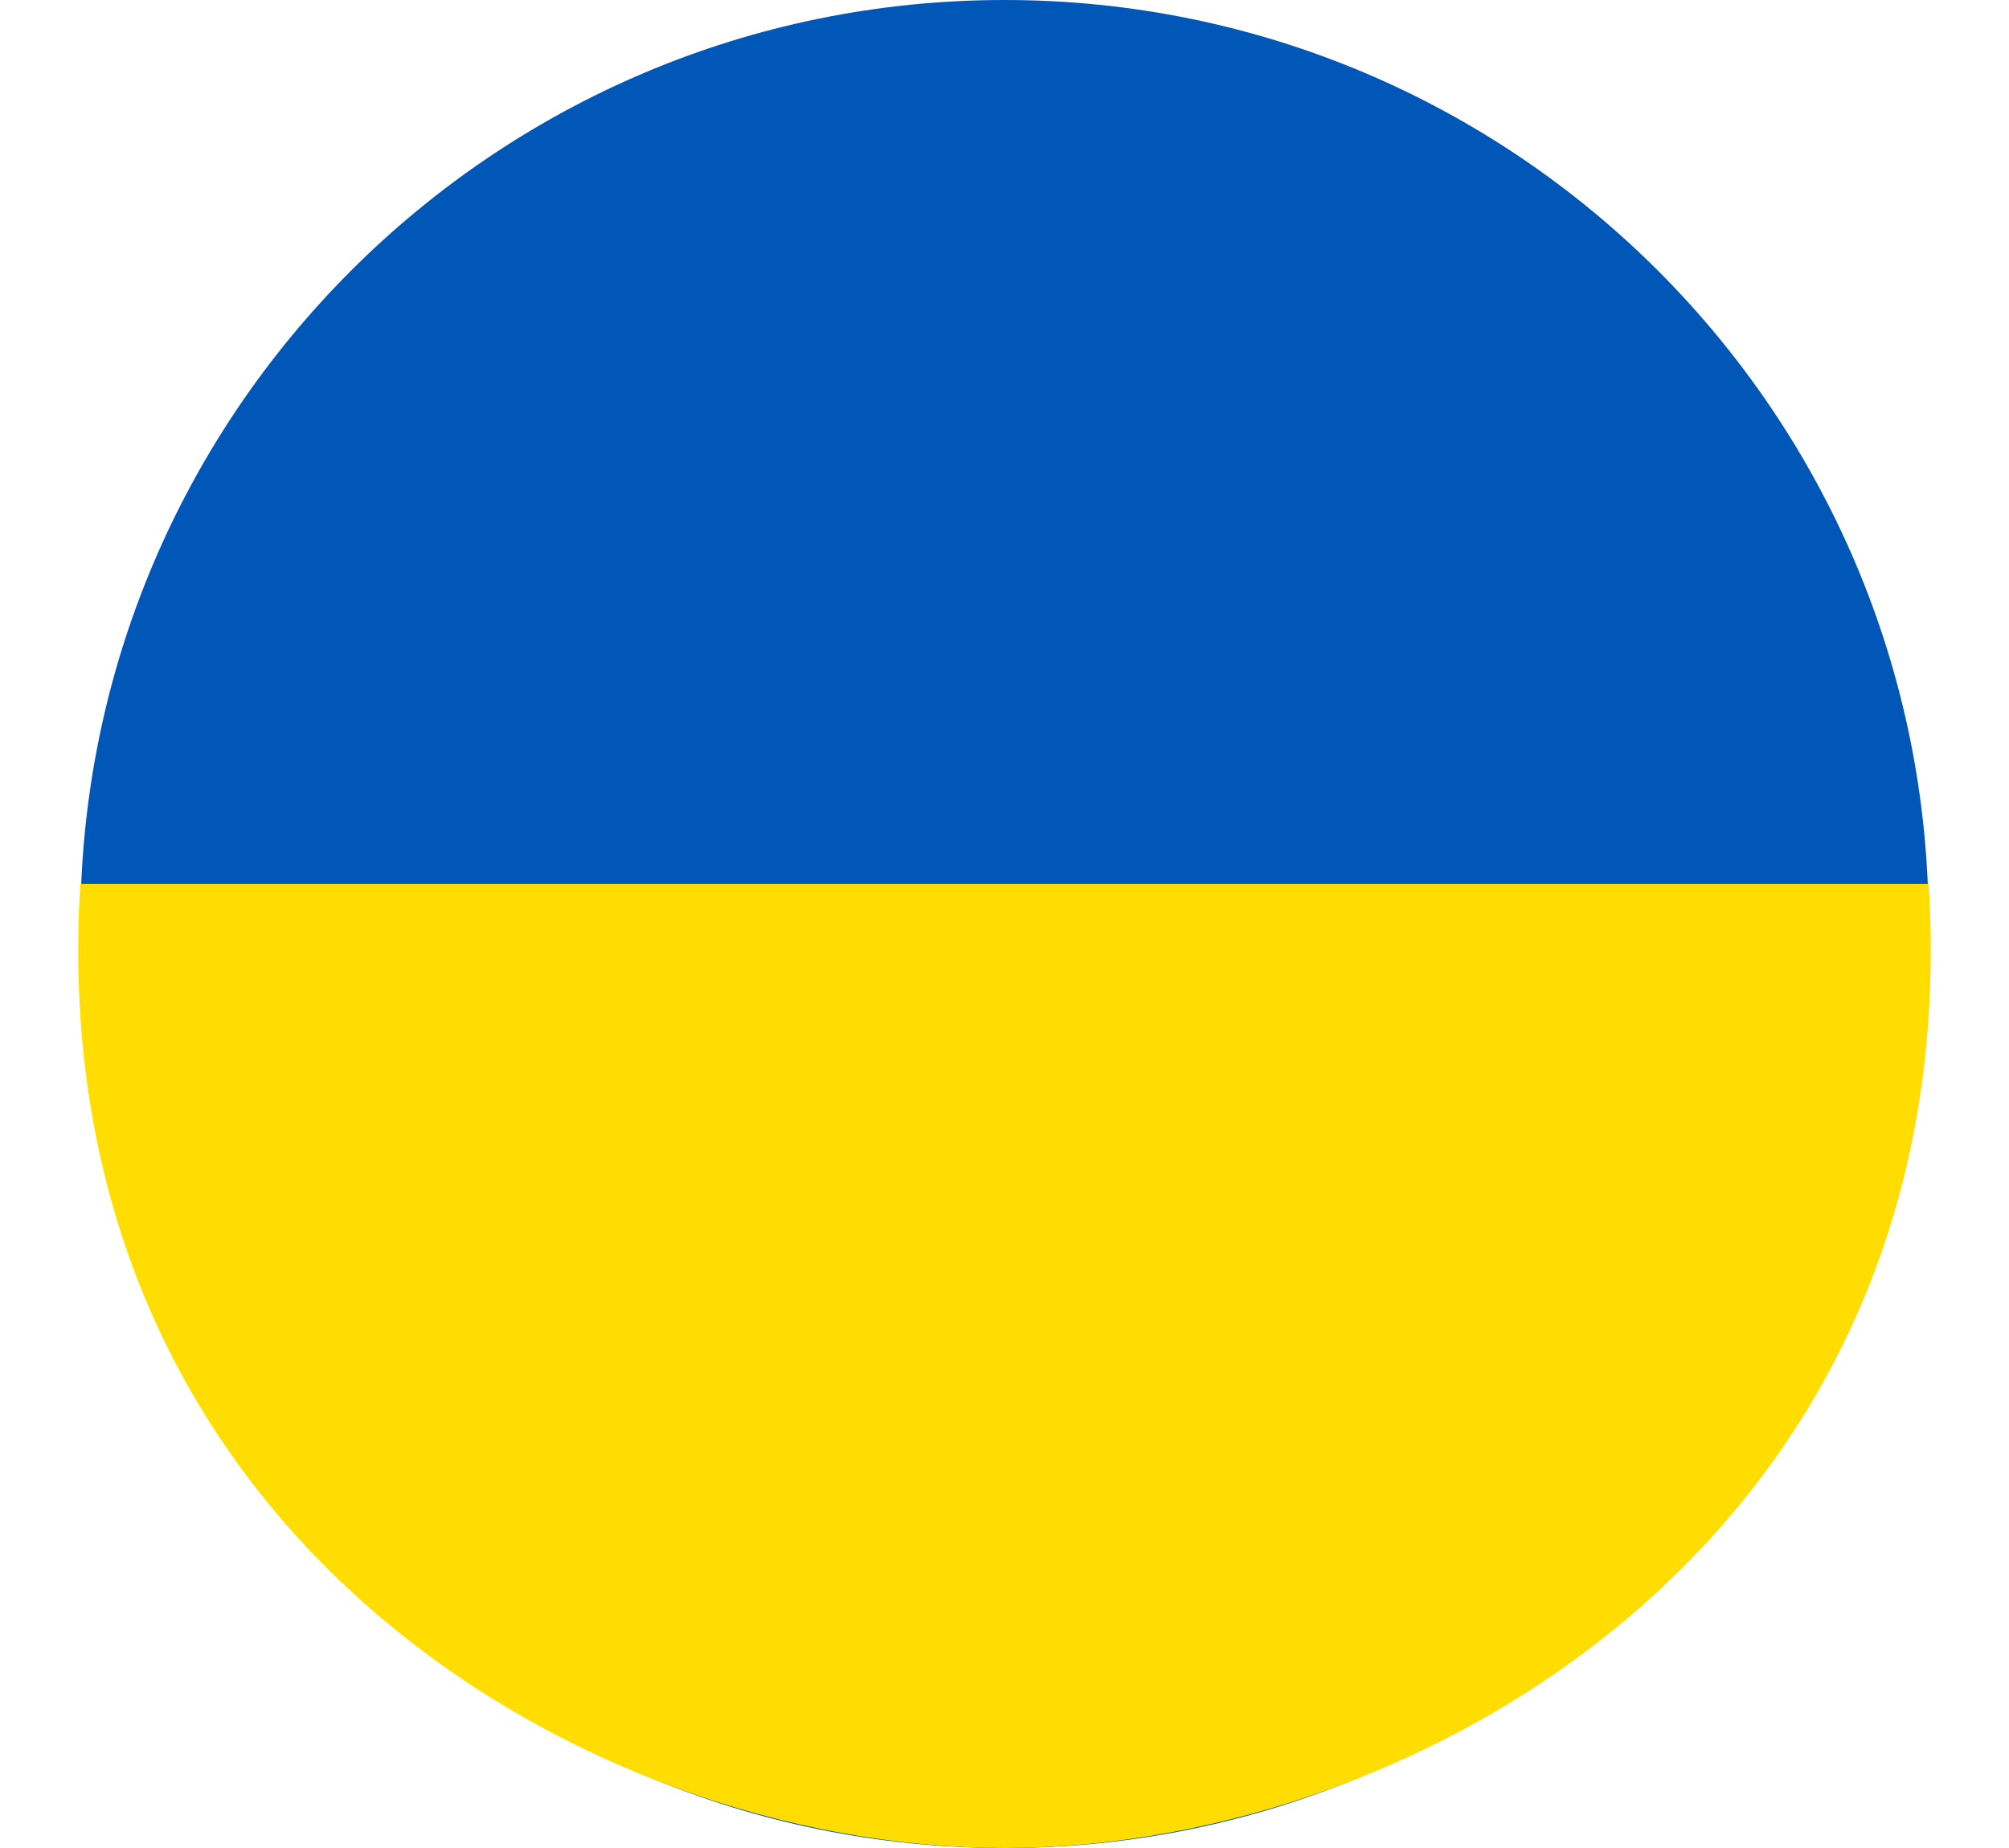 <svg width="25" height="23" viewBox="0 0 25 23" fill="none" xmlns="http://www.w3.org/2000/svg">
<path d="M12.5 23C18.851 23 24 17.851 24 11.5C24 5.149 18.851 0 12.5 0C6.149 0 1 5.149 1 11.5C1 17.851 6.149 23 12.5 23Z" fill="#0057B7"/>
<path d="M12.5 23C17.773 23 24.5 19 24 11H1C0.5 19 7.227 23 12.5 23Z" fill="#FFDD00"/>
</svg>

